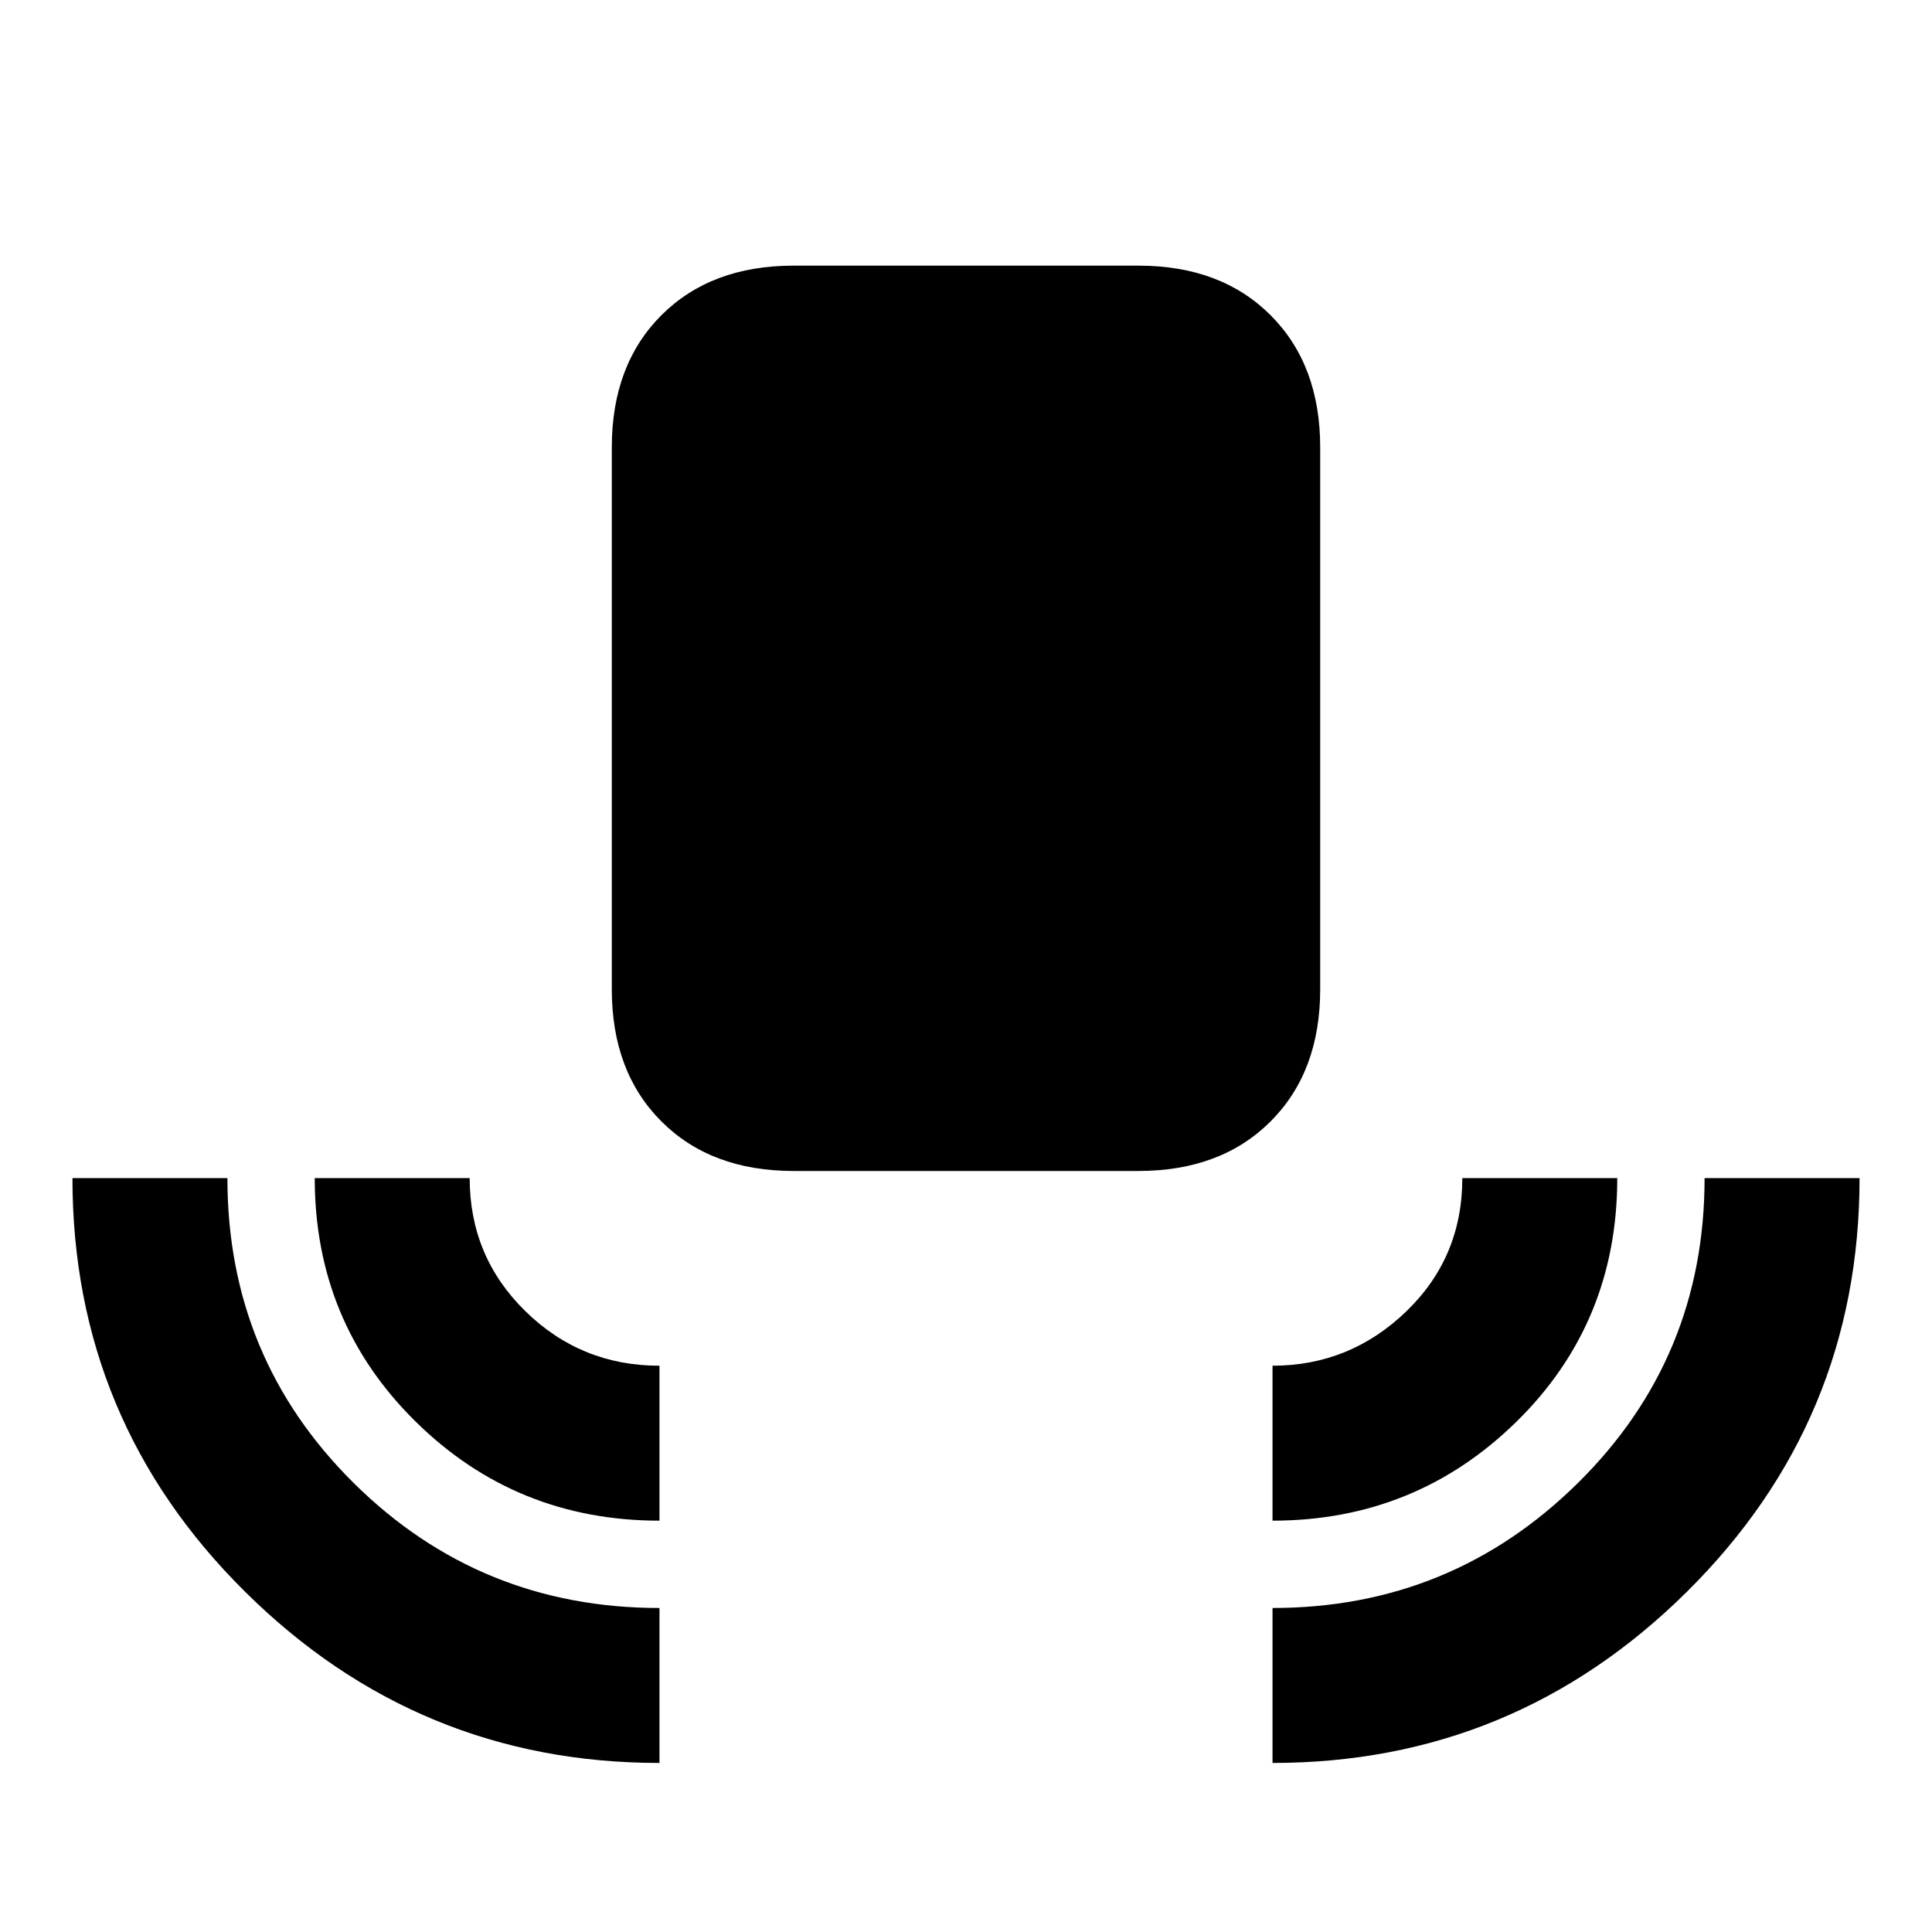 <svg xmlns="http://www.w3.org/2000/svg" height="20" viewBox="0 -960 960 960" width="20"><path d="M327.69-84q-120 0-205.84-85Q36-254 36-374.61h77q0 89.32 62.71 151.47Q238.43-161 327.69-161v77Zm0-120.39q-71.3 0-121.3-49.36t-50-120.86h76.99q0 39 27.65 66.11 27.64 27.12 66.66 27.12v76.99Zm66.62-173.76q-41.03 0-65.67-24.64T304-468.46v-269.23q0-41.03 24.64-65.67T394.31-828h171.38q41.03 0 65.67 24.64T656-737.69v269.23q0 41.03-24.64 65.67t-65.67 24.64H394.31Zm238 173.76v-76.99q38.38 0 66.34-26.88 27.97-26.87 27.97-66.35h76.99q0 71.92-50.12 121.07-50.13 49.15-121.18 49.15Zm0 120.39v-77q88.84 0 151.77-62.14Q847-285.29 847-374.61h77Q924-254 838.15-169q-85.84 85-205.84 85Z"/></svg>